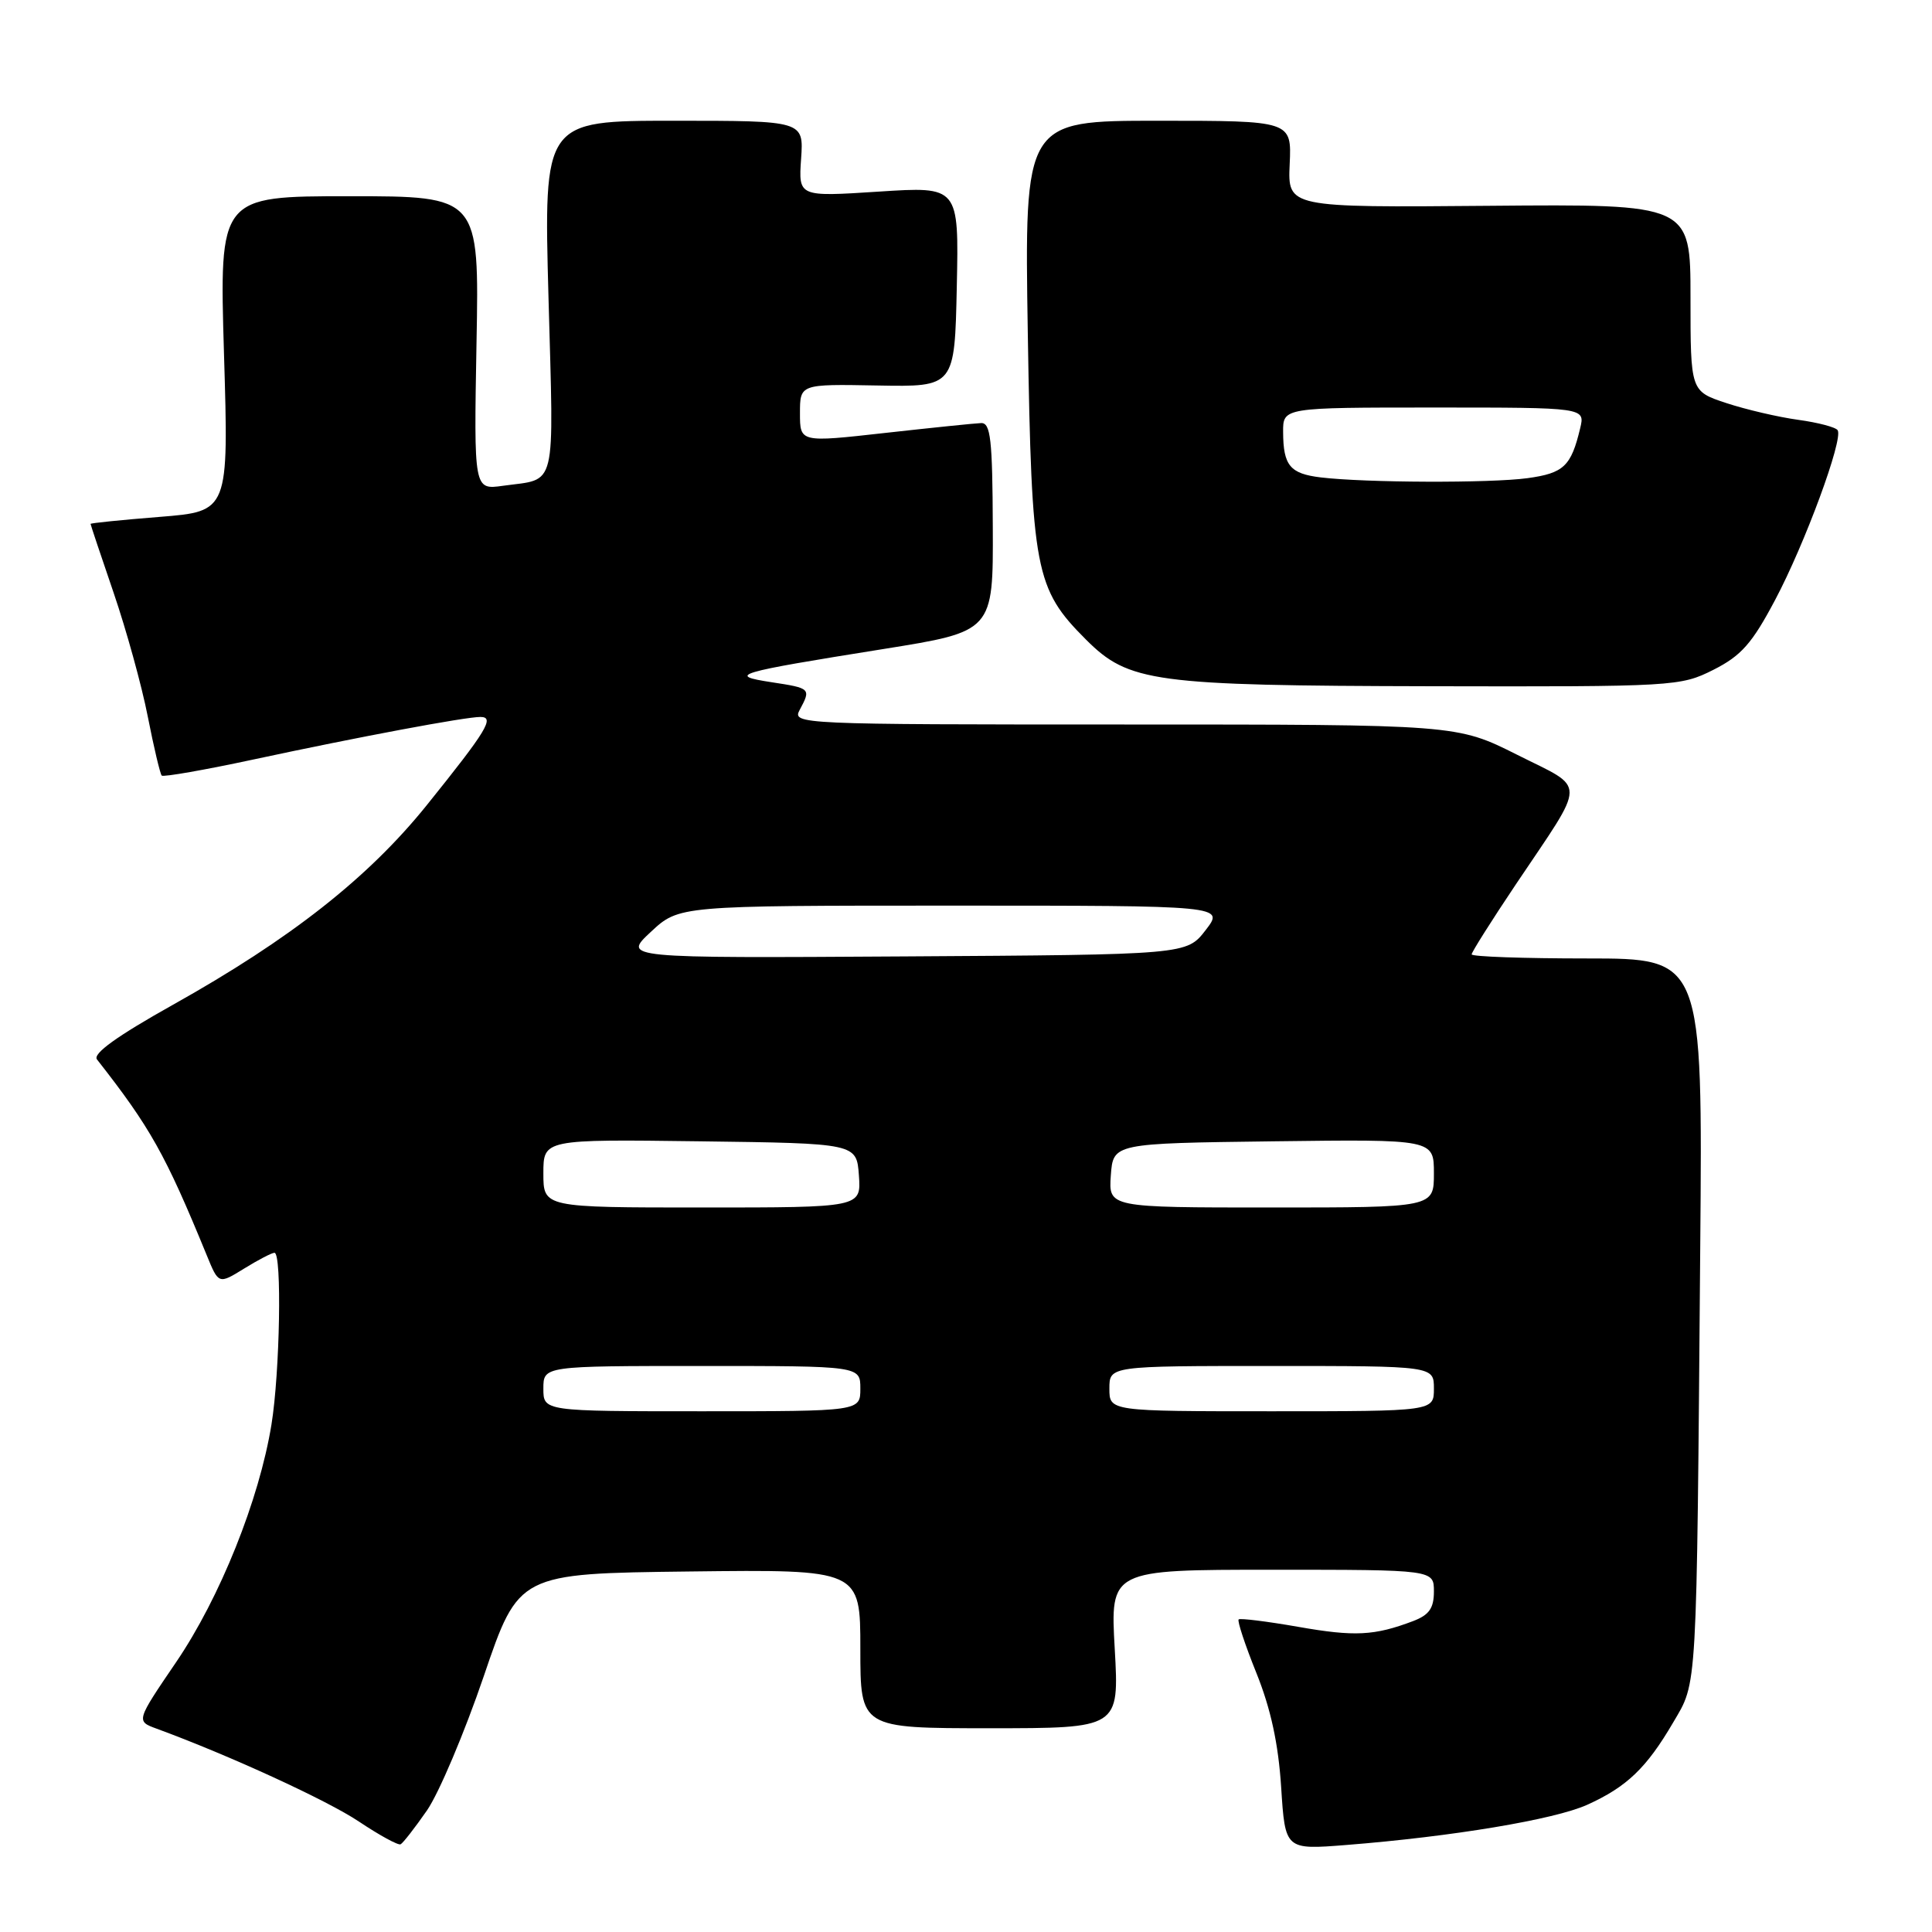 <?xml version="1.0" encoding="UTF-8" standalone="no"?>
<!DOCTYPE svg PUBLIC "-//W3C//DTD SVG 1.1//EN" "http://www.w3.org/Graphics/SVG/1.1/DTD/svg11.dtd" >
<svg xmlns="http://www.w3.org/2000/svg" xmlns:xlink="http://www.w3.org/1999/xlink" version="1.1" viewBox="0 0 256 256">
 <g >
 <path fill="currentColor"
d=" M 56.57 239.90 C 58.16 237.60 61.55 229.59 64.10 222.11 C 68.73 208.50 68.73 208.50 91.36 208.23 C 114.00 207.96 114.00 207.96 114.00 218.48 C 114.00 229.00 114.00 229.00 131.15 229.00 C 148.30 229.00 148.30 229.00 147.71 218.50 C 147.11 208.00 147.11 208.00 168.56 208.00 C 190.00 208.00 190.00 208.00 190.00 210.88 C 190.00 213.10 189.37 213.99 187.25 214.80 C 182.10 216.75 179.50 216.88 172.00 215.56 C 167.88 214.84 164.33 214.40 164.13 214.58 C 163.92 214.76 164.98 217.97 166.49 221.71 C 168.38 226.41 169.39 231.05 169.76 236.81 C 170.29 245.11 170.29 245.11 178.39 244.47 C 192.44 243.36 205.99 241.10 210.32 239.14 C 215.56 236.77 218.17 234.27 221.69 228.26 C 224.93 222.74 224.80 224.99 225.29 165.25 C 225.61 127.00 225.61 127.00 210.30 127.00 C 201.89 127.00 195.00 126.76 195.00 126.46 C 195.00 126.17 197.63 122.00 200.84 117.21 C 210.33 103.07 210.31 104.68 201.05 100.02 C 193.04 96.00 193.04 96.00 148.99 96.00 C 105.74 96.00 104.95 95.96 105.96 94.07 C 107.48 91.24 107.43 91.19 102.25 90.40 C 96.25 89.48 97.39 89.14 117.05 86.00 C 131.61 83.67 131.61 83.67 131.55 69.83 C 131.51 58.20 131.26 56.01 130.00 56.06 C 129.18 56.09 123.44 56.68 117.25 57.37 C 106.00 58.63 106.00 58.63 106.00 54.76 C 106.00 50.89 106.00 50.89 116.25 51.08 C 126.50 51.27 126.50 51.27 126.78 37.99 C 127.06 24.70 127.06 24.70 116.43 25.39 C 105.80 26.08 105.80 26.08 106.15 21.04 C 106.50 16.00 106.50 16.00 89.27 16.00 C 72.04 16.00 72.04 16.00 72.68 39.47 C 73.38 65.37 73.87 63.36 66.64 64.37 C 62.79 64.91 62.79 64.91 63.14 45.45 C 63.50 26.00 63.50 26.00 46.28 26.00 C 29.06 26.00 29.06 26.00 29.68 46.88 C 30.31 67.76 30.31 67.76 21.16 68.49 C 16.12 68.89 12.00 69.31 12.00 69.42 C 12.00 69.53 13.38 73.65 15.06 78.56 C 16.74 83.48 18.78 90.85 19.58 94.94 C 20.38 99.02 21.22 102.55 21.43 102.77 C 21.65 102.98 27.15 102.02 33.66 100.62 C 47.54 97.64 61.63 95.00 63.65 95.00 C 65.60 95.00 64.53 96.77 56.54 106.70 C 48.81 116.30 38.51 124.41 22.93 133.13 C 15.50 137.29 12.26 139.62 12.85 140.38 C 19.92 149.40 21.91 152.94 27.40 166.34 C 28.97 170.18 28.97 170.18 32.35 168.09 C 34.21 166.94 36.02 166.00 36.37 166.00 C 37.37 166.00 37.09 181.86 35.97 188.76 C 34.35 198.73 29.14 211.72 23.34 220.24 C 18.02 228.06 18.02 228.06 20.76 229.06 C 30.35 232.58 43.33 238.54 47.55 241.36 C 50.27 243.18 52.76 244.54 53.08 244.38 C 53.40 244.22 54.97 242.20 56.57 239.90 Z  M 227.04 88.75 C 230.72 86.89 232.15 85.28 235.21 79.50 C 239.15 72.08 244.26 58.22 243.50 57.01 C 243.26 56.61 240.90 55.99 238.28 55.63 C 235.65 55.27 231.36 54.27 228.75 53.41 C 224.00 51.84 224.00 51.84 224.00 39.44 C 224.00 27.04 224.00 27.04 197.31 27.27 C 170.63 27.50 170.63 27.50 170.89 21.75 C 171.15 16.00 171.15 16.00 153.44 16.00 C 135.74 16.00 135.74 16.00 136.19 44.25 C 136.70 75.65 137.14 77.99 143.90 84.75 C 149.56 90.41 152.83 90.85 189.54 90.93 C 221.88 91.00 222.67 90.95 227.04 88.75 Z  M 72.00 184.00 C 72.00 181.00 72.00 181.00 93.00 181.00 C 114.00 181.00 114.00 181.00 114.00 184.00 C 114.00 187.00 114.00 187.00 93.00 187.00 C 72.00 187.00 72.00 187.00 72.00 184.00 Z  M 147.00 184.00 C 147.00 181.00 147.00 181.00 168.50 181.00 C 190.00 181.00 190.00 181.00 190.00 184.00 C 190.00 187.00 190.00 187.00 168.50 187.00 C 147.00 187.00 147.00 187.00 147.00 184.00 Z  M 72.00 155.48 C 72.00 150.96 72.00 150.96 92.75 151.23 C 113.50 151.50 113.50 151.50 113.81 155.75 C 114.11 160.00 114.11 160.00 93.06 160.00 C 72.00 160.00 72.00 160.00 72.00 155.48 Z  M 147.19 155.75 C 147.50 151.50 147.50 151.50 168.75 151.23 C 190.00 150.96 190.00 150.96 190.00 155.48 C 190.00 160.00 190.00 160.00 168.44 160.00 C 146.89 160.00 146.89 160.00 147.19 155.75 Z  M 86.24 123.48 C 89.97 120.00 89.97 120.00 126.11 120.00 C 162.26 120.00 162.26 120.00 159.75 123.25 C 157.24 126.50 157.24 126.50 119.87 126.73 C 82.50 126.96 82.50 126.96 86.24 123.48 Z  M 175.01 63.26 C 170.93 62.77 170.04 61.69 170.02 57.25 C 170.00 54.00 170.00 54.00 190.02 54.00 C 210.04 54.00 210.04 54.00 209.38 56.75 C 208.18 61.78 207.21 62.70 202.40 63.36 C 197.47 64.03 180.93 63.97 175.01 63.26 Z "/>
</g>
</svg>